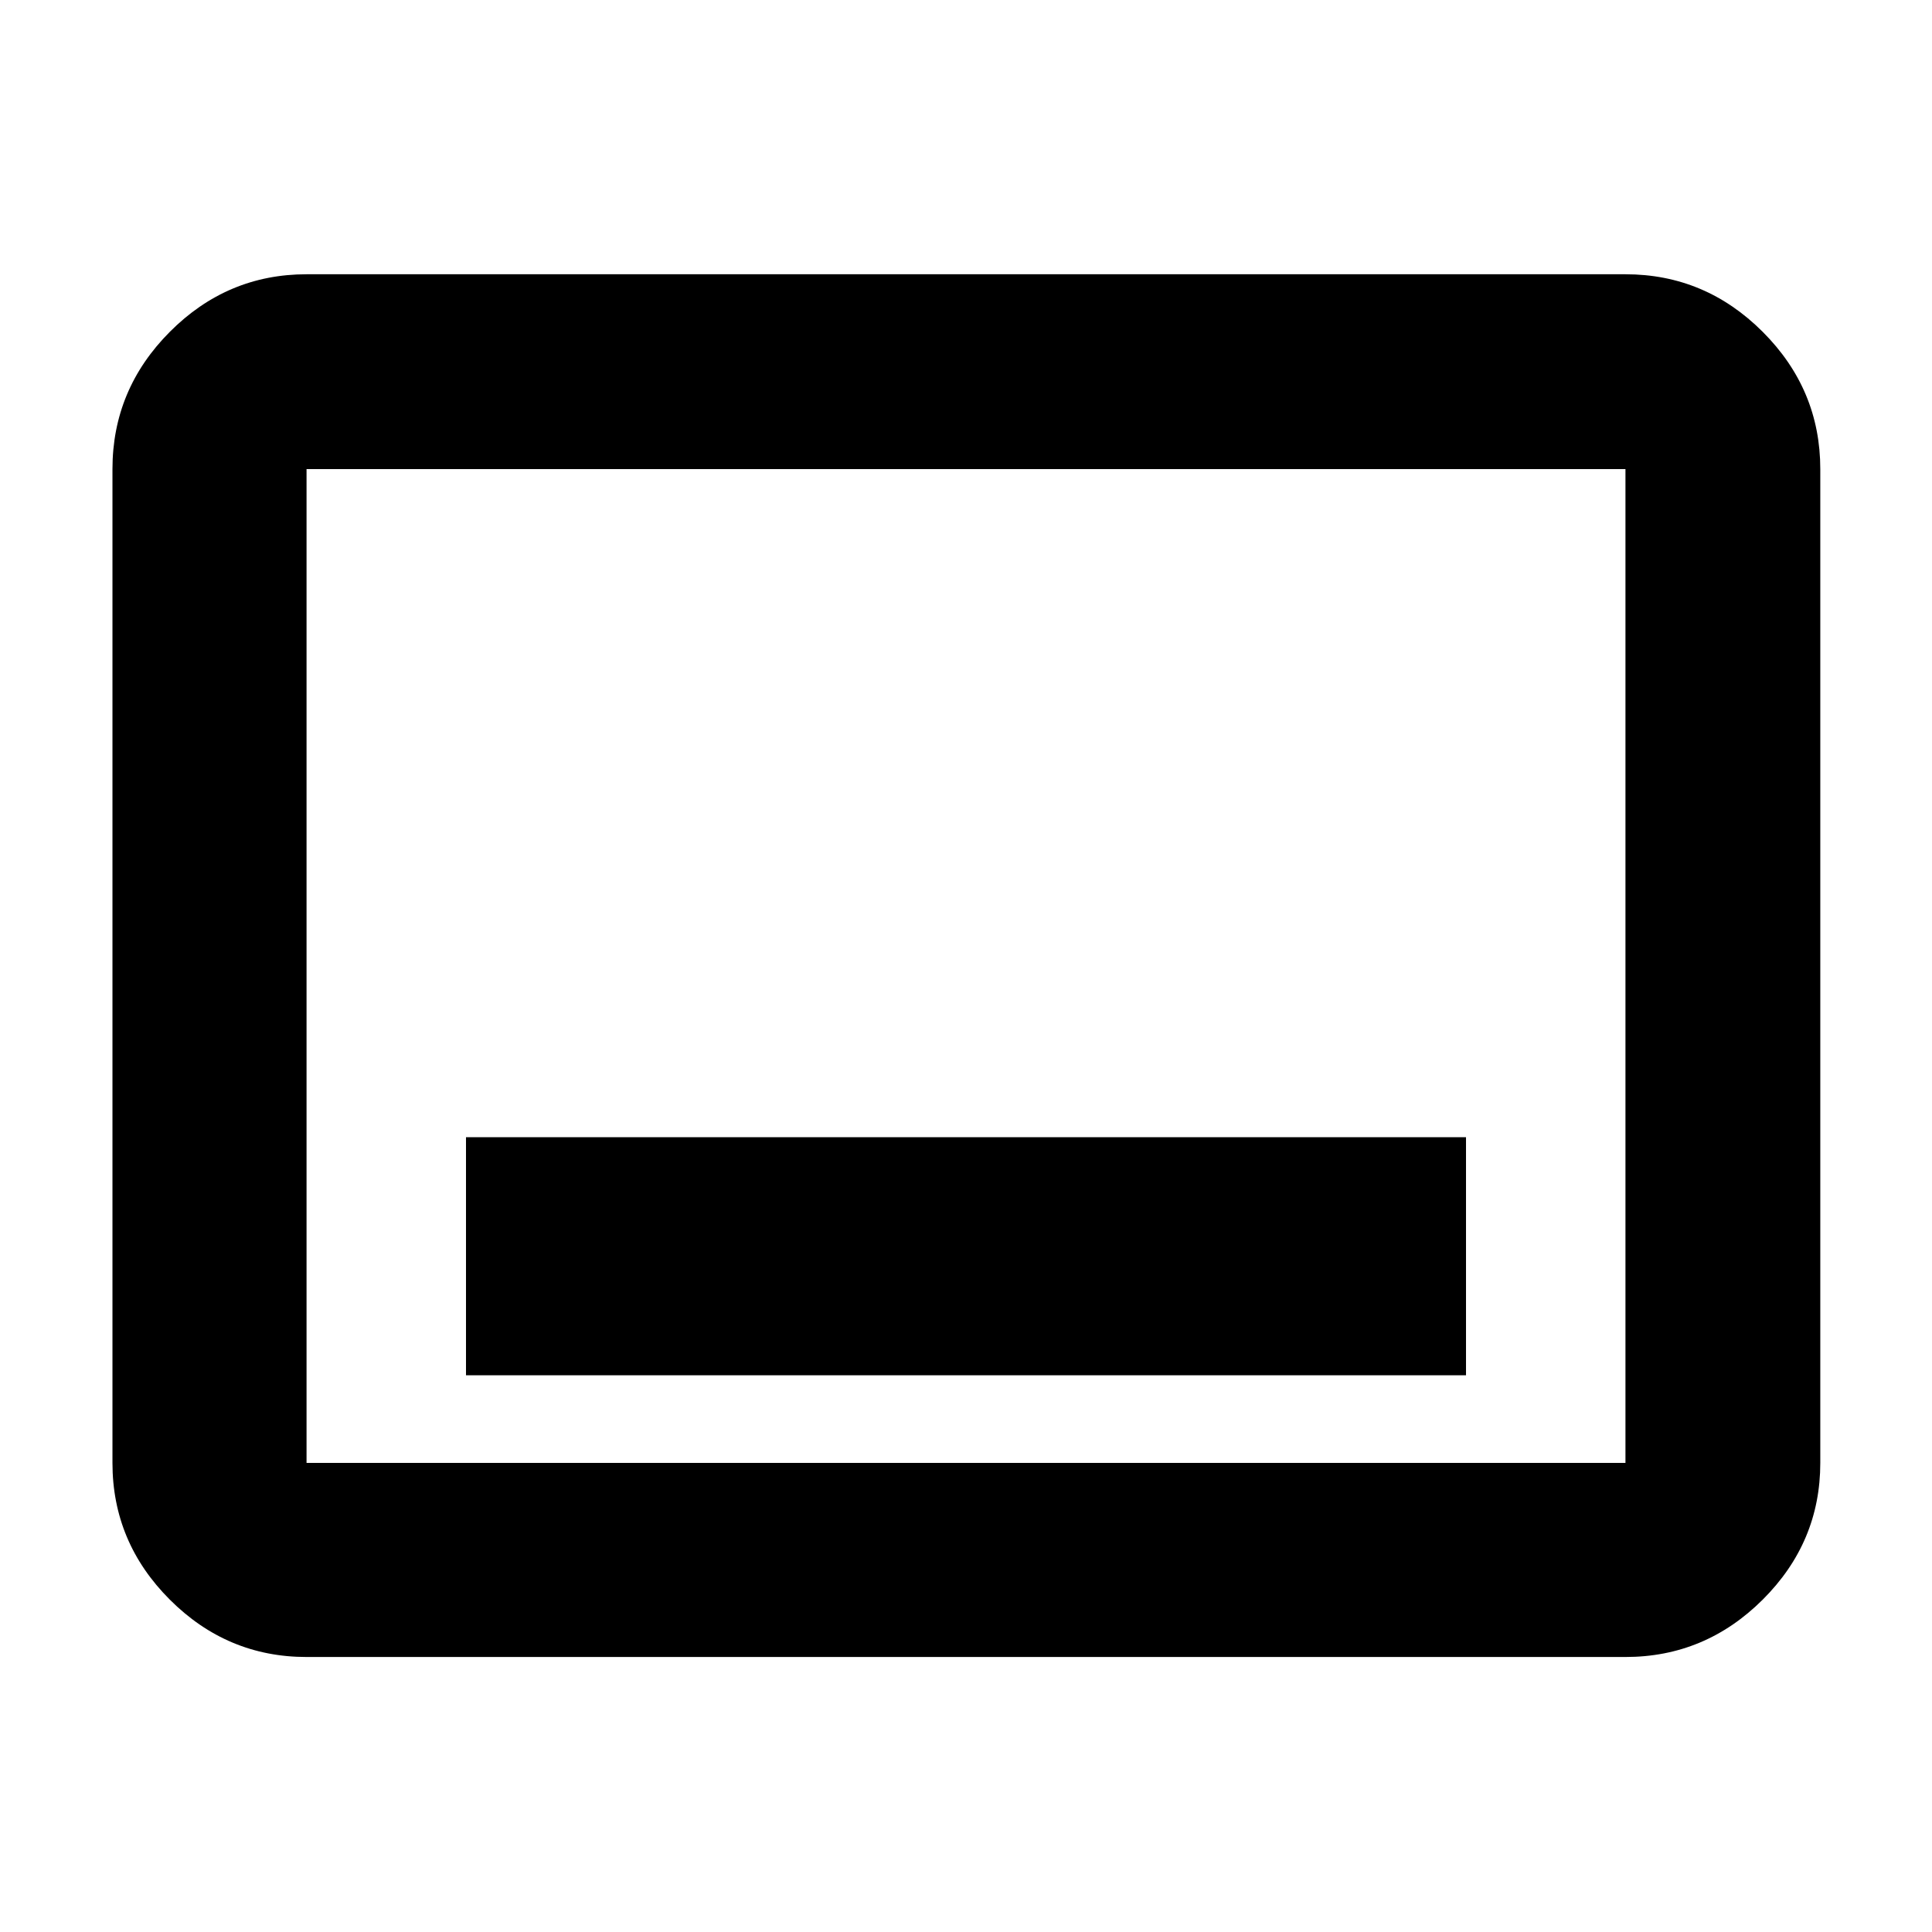 <svg xmlns="http://www.w3.org/2000/svg" height="40" viewBox="0 -960 960 960" width="40"><path d="M231.55-276.64h496.9v-118.29h-496.9v118.29Zm-79.23 139.99q-39.43 0-67.94-28.5-28.5-28.5-28.5-67.94v-493.82q0-39.59 28.5-68.2 28.51-28.61 67.94-28.61h655.36q39.59 0 68.2 28.61t28.61 68.2v493.82q0 39.44-28.61 67.94t-68.2 28.5H152.32Zm0-96.44h655.36v-493.82H152.32v493.82Zm0 0v-493.82 493.82Z"/></svg>